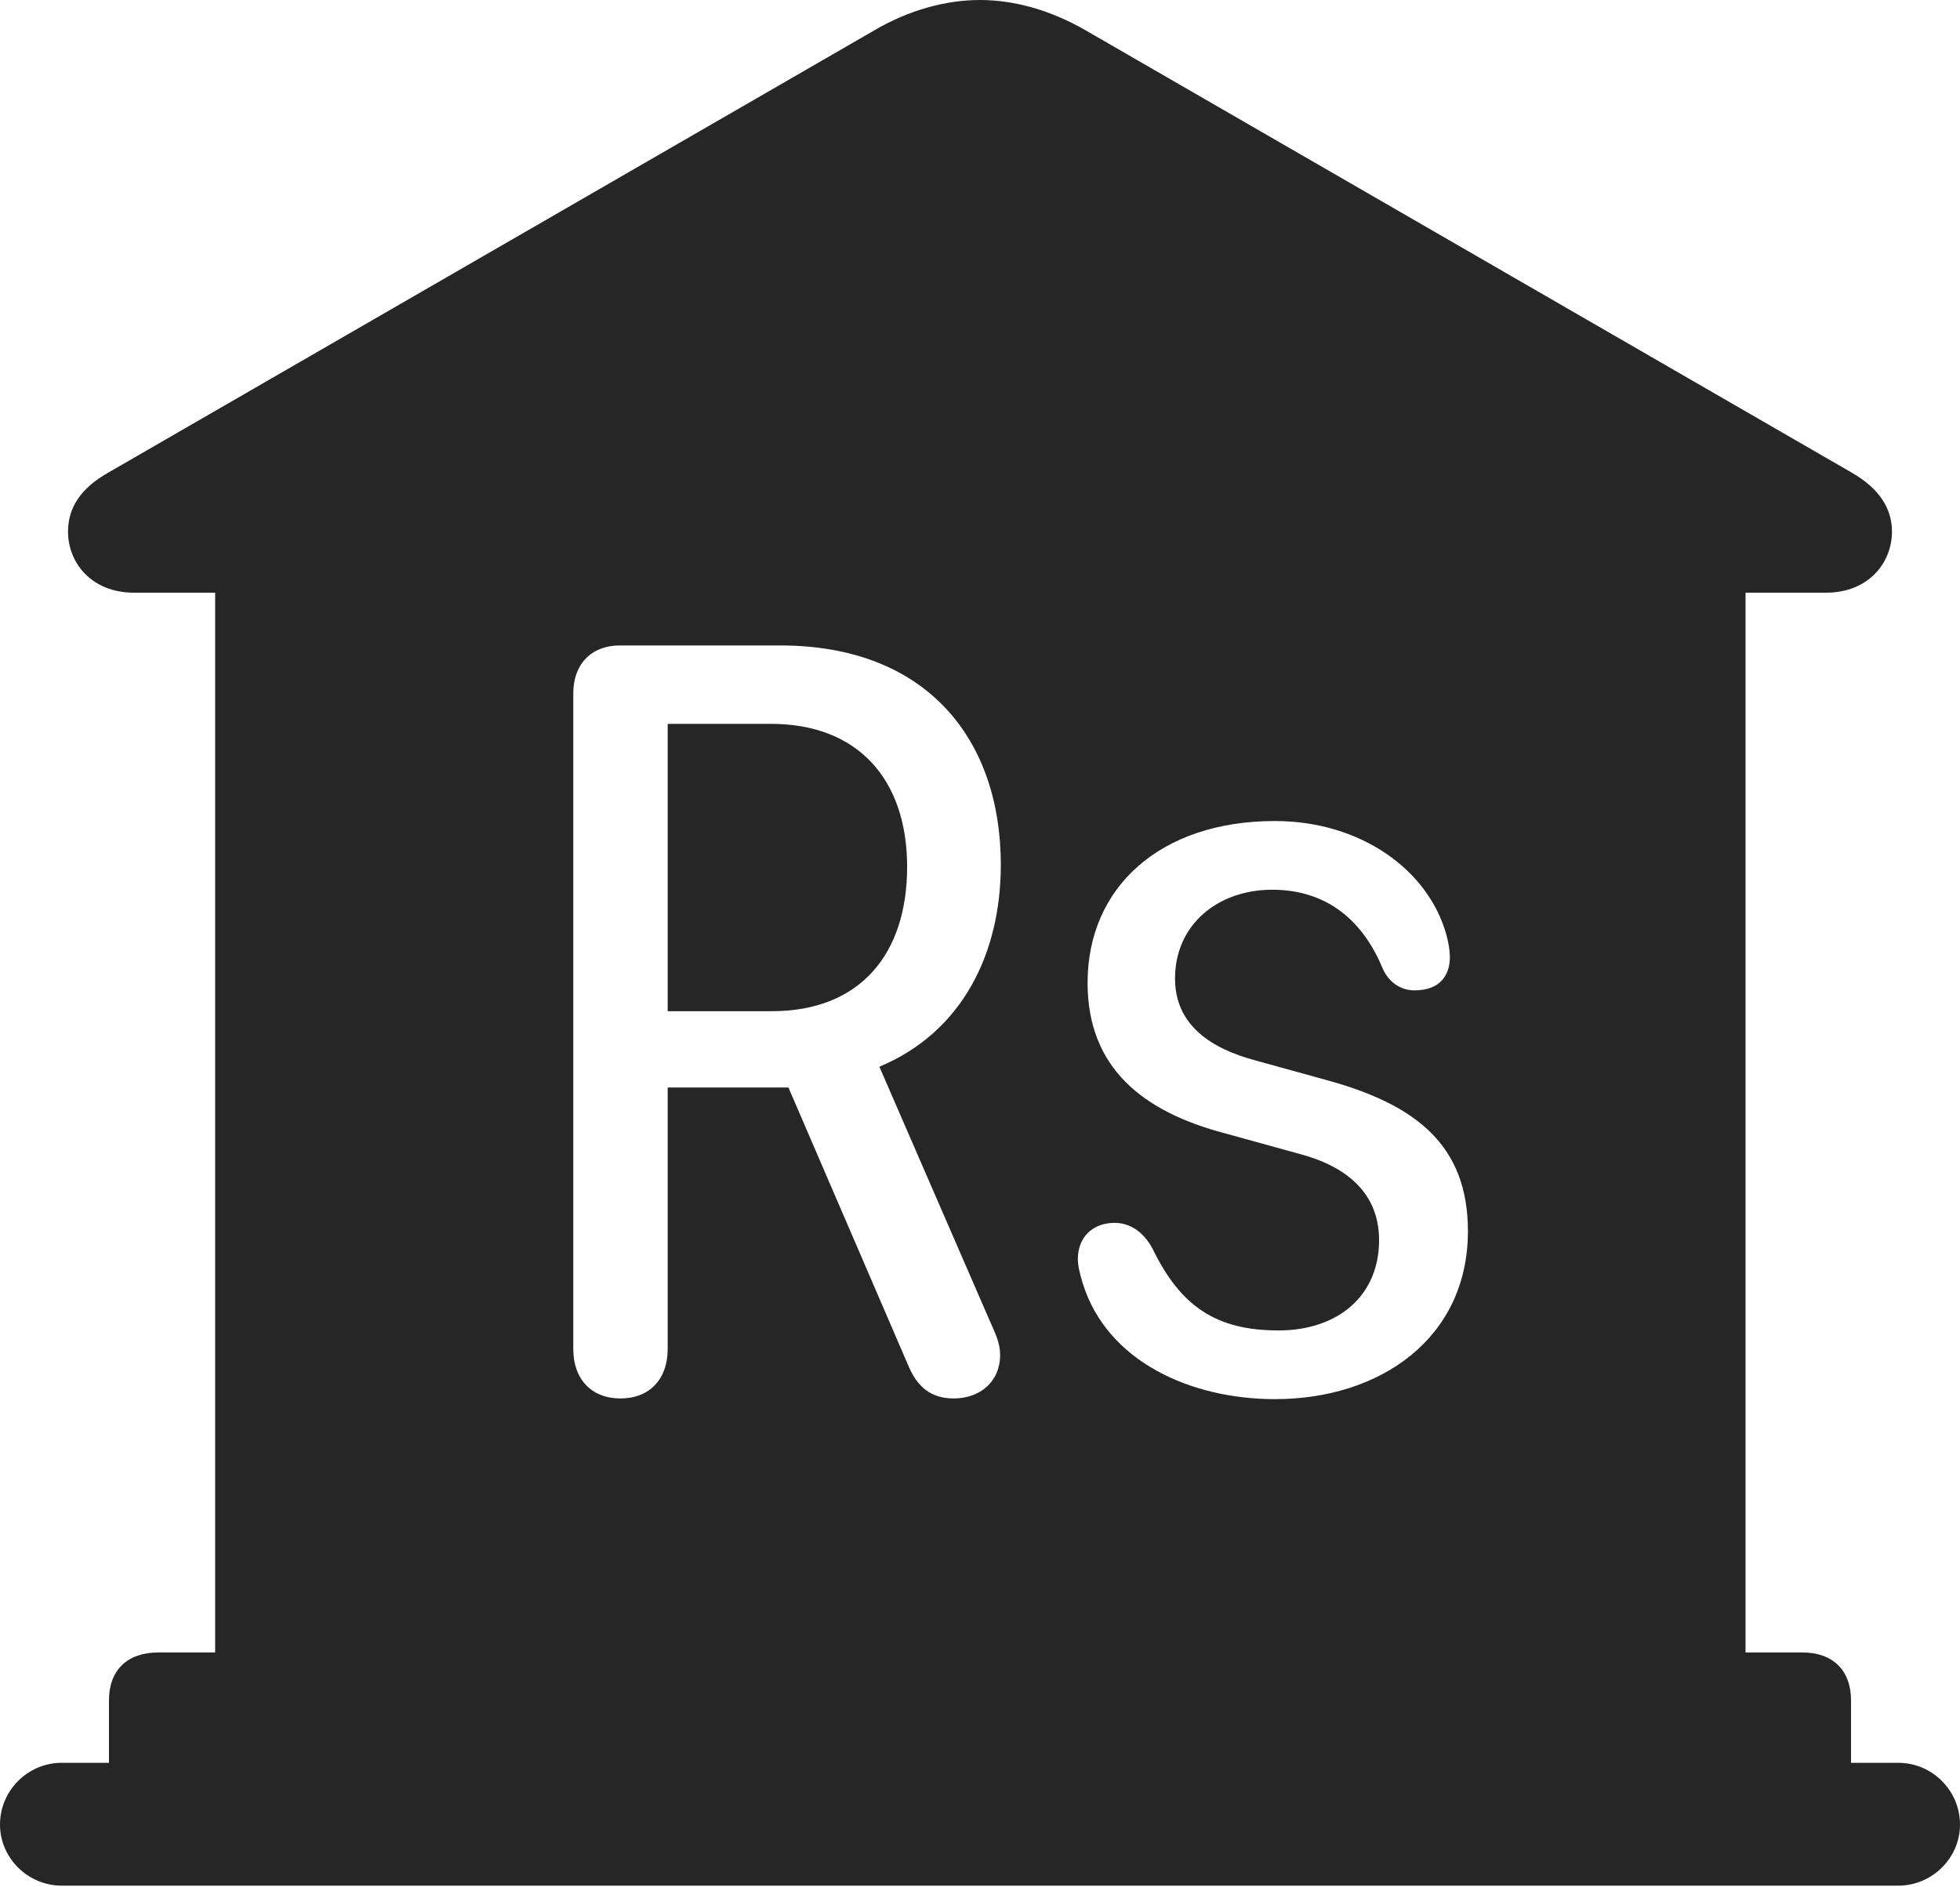 <?xml version="1.0" encoding="UTF-8"?>
<!--Generator: Apple Native CoreSVG 326-->
<!DOCTYPE svg
PUBLIC "-//W3C//DTD SVG 1.1//EN"
       "http://www.w3.org/Graphics/SVG/1.1/DTD/svg11.dtd">
<svg version="1.1" xmlns="http://www.w3.org/2000/svg" xmlns:xlink="http://www.w3.org/1999/xlink" viewBox="0 0 706 679.75">
 <g>
  <rect height="679.75" opacity="0" width="706" x="0" y="0"/>
  <path d="M390.75 10.75L667 170.25C677 176 681.5 183.25 681.5 191.5C681.5 202.75 673 213.5 657.75 213.5L628.75 213.5L628.75 595.25L649.25 595.25C660.25 595.25 666.75 601.75 666.75 612.5L666.75 635L683.75 635C696 635 706 645 706 657.25C706 669.25 696 679.25 683.75 679.25L22.25 679.25C10 679.25 0 669.25 0 657.25C0 645 10 635 22.25 635L39.25 635L39.25 612.5C39.25 601.75 45.75 595.25 57 595.25L77.5 595.25L77.5 213.5L48.25 213.5C33 213.5 24.5 202.75 24.5 191.5C24.5 183.25 28.75 176 39 170.25L315.25 10.75C327.25 3.75 340.5 0 353 0C365.5 0 378.5 3.75 390.75 10.75ZM391.75 354C391.75 384.75 411.75 400.5 441.25 408.25L467.5 415.5C485 420 496.75 429.75 496.75 446.75C496.75 466.5 482.25 479.25 460.5 479.25C438 479.25 425.25 470.5 415.25 450C411.75 443.25 406.5 440.5 401.5 440.5C393.5 440.5 388.25 445.75 388.25 453.5C388.25 456 389 459 390 462.25C398.75 490.5 429 504 459.25 504C497.25 504 528.75 482 528.75 443.5C528.75 412.5 510 398 478.5 389.25L452.25 382C436.25 377.75 423.25 369.25 423.25 352.5C423.25 333 438.75 320.5 458.25 320.5C478.75 320.5 491.25 332.5 498 348.75C500 353.5 504.25 356.75 509.5 356.75C519 356.75 522.25 351 522.25 344.75C522.25 342.5 521.75 339.5 521 336.75C514.5 313.25 490 295.75 459.25 295.75C417.75 295.75 391.75 319.75 391.75 354ZM223.25 232.5C213 232.5 206.5 239.25 206.5 249.75L206.5 486C206.5 496.75 213 503.75 223.5 503.75C234 503.75 240.5 496.75 240.5 486L240.5 391.75L284 391.75L327 491.5C330.25 499.5 335.25 503.75 343.5 503.75C353 503.75 360.25 497.75 360.25 488C360.25 483.75 358.5 480.25 356.5 475.75L316.75 384.25C346.75 371.75 360.5 343.25 360.5 311.5C360.5 266.5 334 232.5 281 232.5ZM326.75 312.25C326.75 343.5 310 364.25 278 364.25L240.5 364.25L240.5 260.75L277.75 260.75C309 260.75 326.75 280.75 326.75 312.25Z" fill="black" fill-opacity="0.85"/>
 </g>
</svg>
